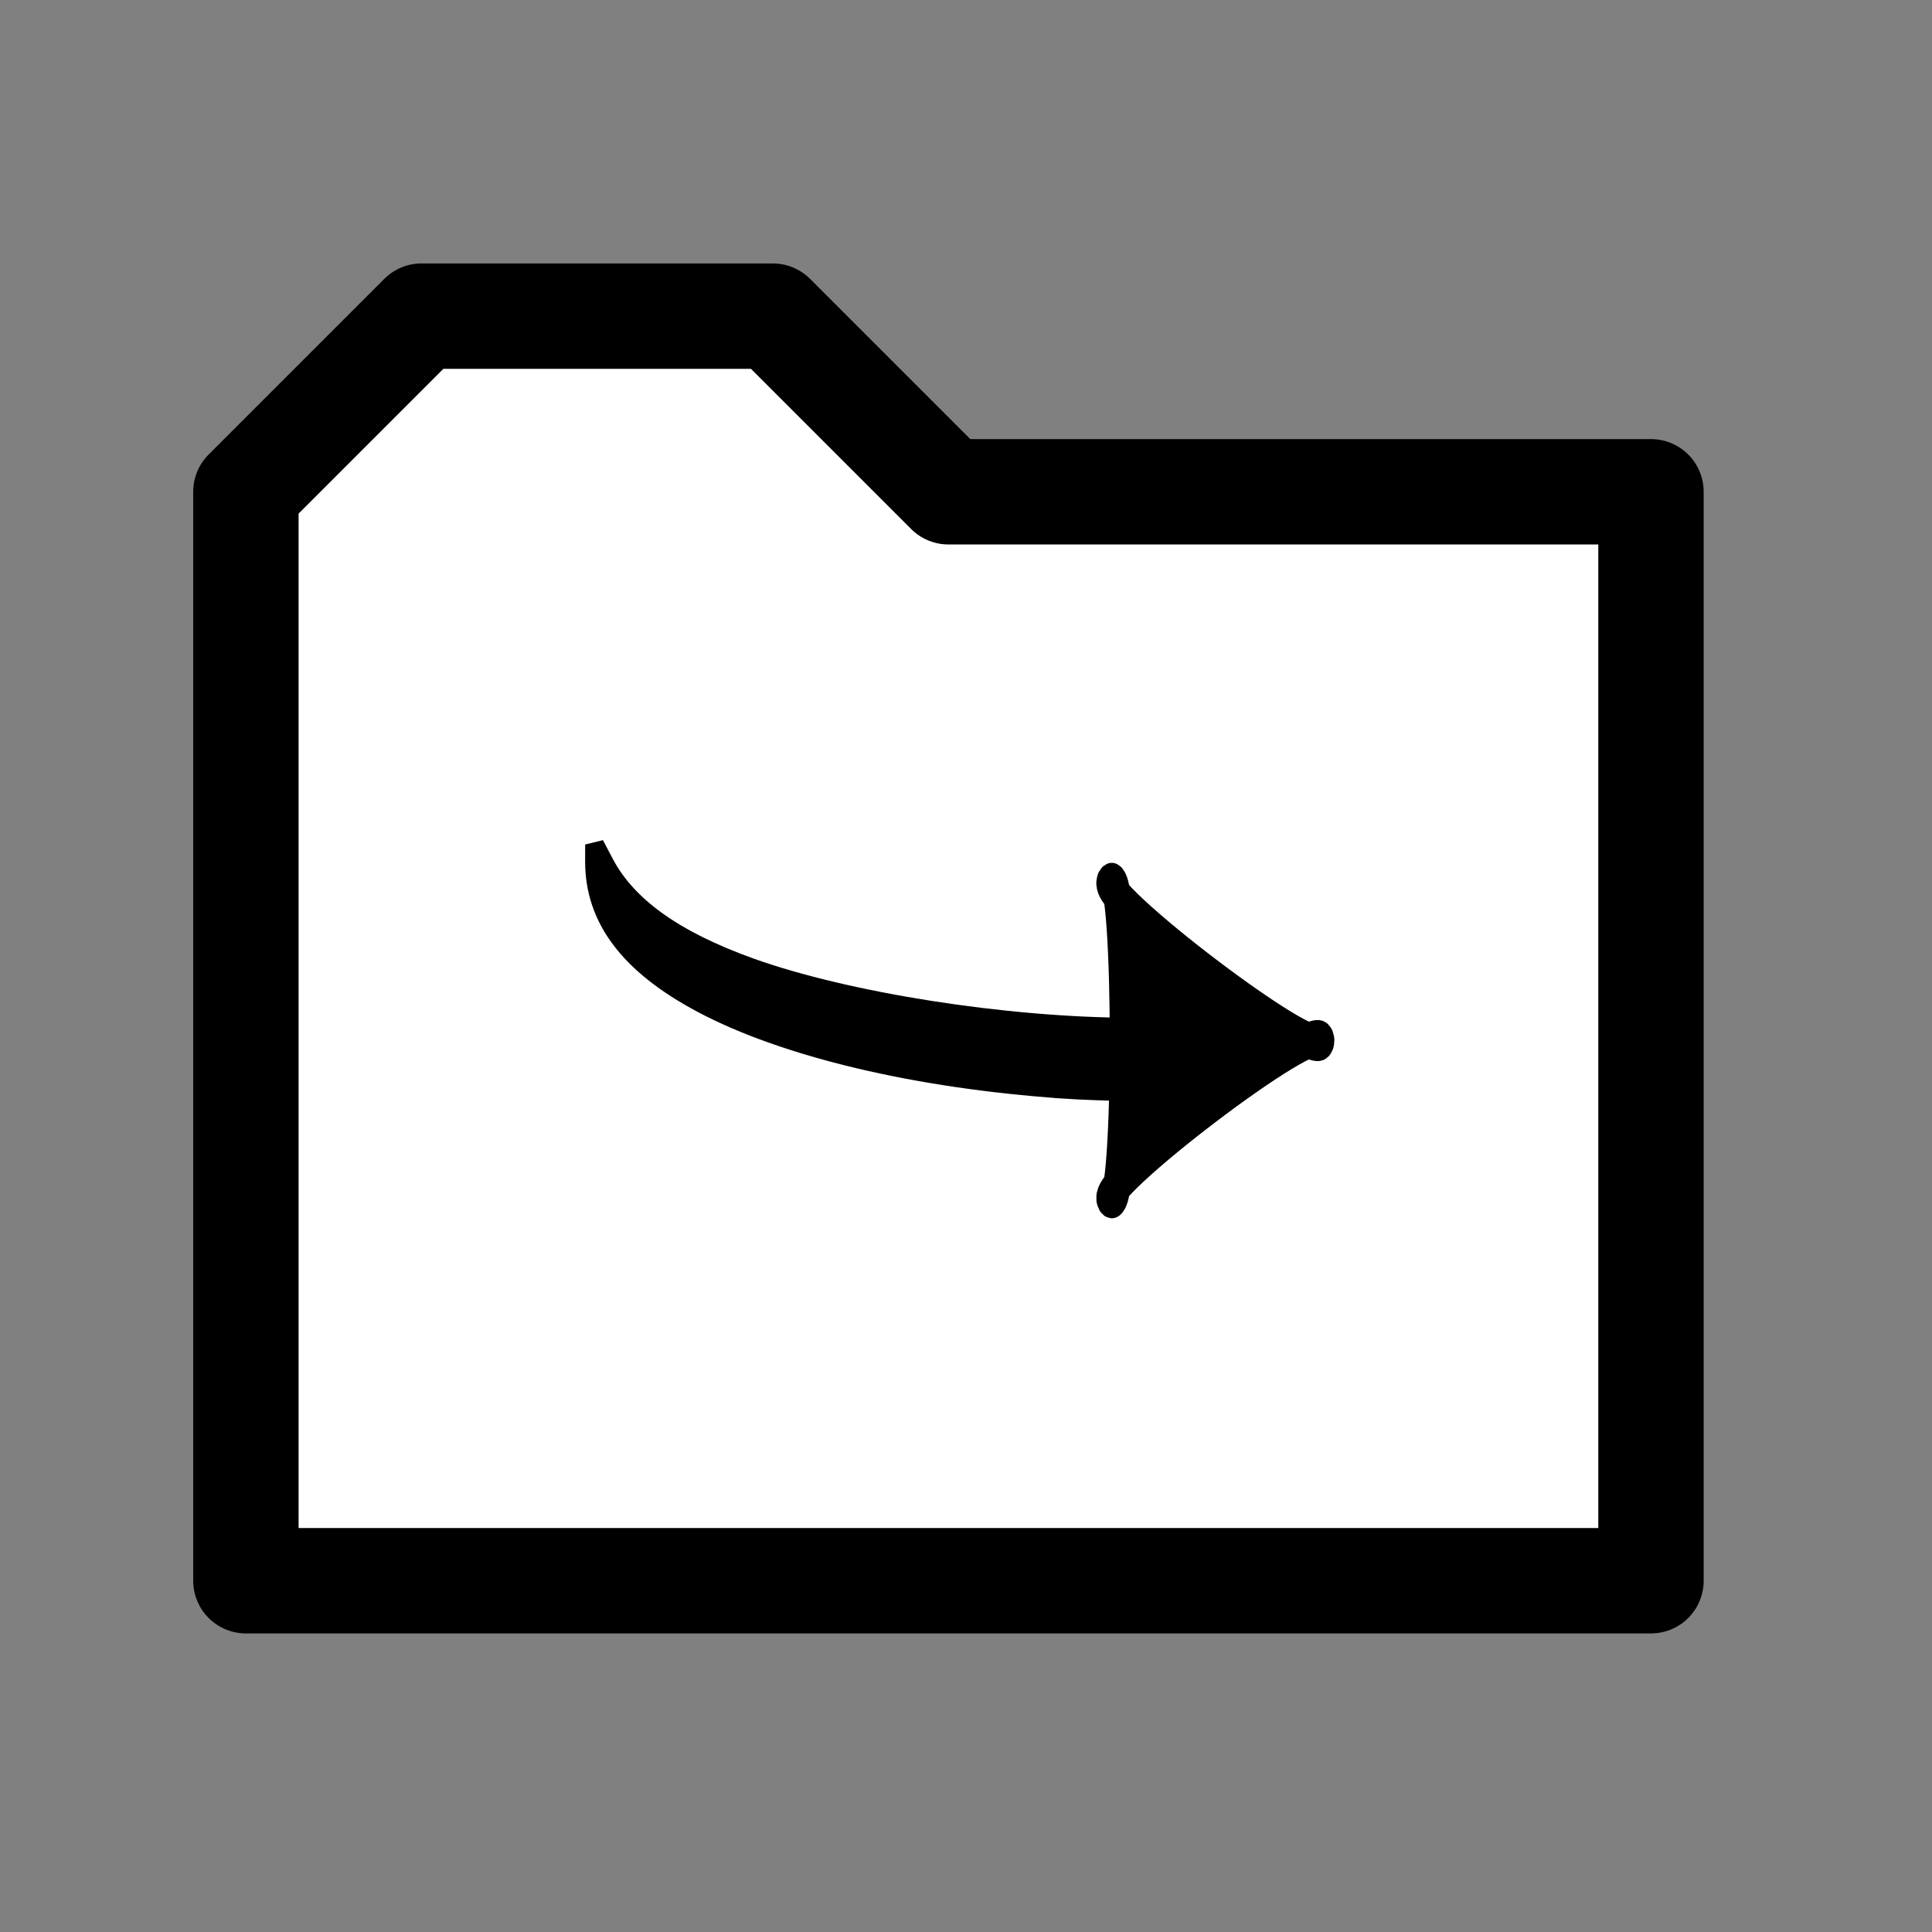 <?xml version="1.0" encoding="UTF-8" standalone="no"?>
<svg
   xmlns:dc="http://purl.org/dc/elements/1.1/"
   xmlns:cc="http://creativecommons.org/ns#"
   xmlns:rdf="http://www.w3.org/1999/02/22-rdf-syntax-ns#"
   xmlns:svg="http://www.w3.org/2000/svg"
   xmlns="http://www.w3.org/2000/svg"
   xmlns:sodipodi="http://sodipodi.sourceforge.net/DTD/sodipodi-0.dtd"
   xmlns:inkscape="http://www.inkscape.org/namespaces/inkscape"
   height="55px"
   viewBox="0 0 55 55"
   width="55px"
   id="svg2"
   version="1.1"
   inkscape:version="0.48.4 r9939"
   sodipodi:docname="folder.svg">
  <rect x="0" y="0" width="55" height="55" fill="#808080" stroke="none"/>
  <defs
     id="defs16" />
  <sodipodi:namedview
     pagecolor="#ffffff"
     bordercolor="#666666"
     borderopacity="1"
     objecttolerance="10"
     gridtolerance="10"
     guidetolerance="10"
     inkscape:pageopacity="0"
     inkscape:pageshadow="2"
     inkscape:window-width="1366"
     inkscape:window-height="707"
     id="namedview14"
     showgrid="false"
     inkscape:zoom="6.068262"
     inkscape:cx="48.777127"
     inkscape:cy="32.60253"
     inkscape:window-x="0"
     inkscape:window-y="0"
     inkscape:window-maximized="1"
     inkscape:current-layer="svg2" />
  <path
     d="m 7,14 5,-5 10,0 5,5 20,0 0,31 -40,0 z"
     style="fill:#ffffff;stroke:#000000;stroke-width:3;stroke-linecap:round;stroke-linejoin:round"
     id="path4" />
  <path
     sodipodi:type="star"
     style="fill:#000000;fill-opacity:1;fill-rule:evenodd;stroke:#000000;stroke-width:1px;stroke-linecap:butt;stroke-linejoin:miter;stroke-opacity:1"
     id="path3818"
     sodipodi:sides="3"
     sodipodi:cx="98.545517"
     sodipodi:cy="1.4426553"
     sodipodi:r1="5.1112041"
     sodipodi:r2="2.5556021"
     sodipodi:arg1="0"
     sodipodi:arg2="1.0471976"
     inkscape:flatsided="true"
     inkscape:rounded="-0.08"
     inkscape:randomized="0"
     d="m 103.657,1.443 c 0,-0.708 -8.28,4.072 -7.667,4.426 0.613,0.354 0.613,-9.207 0,-8.853 -0.613,0.354 7.667,5.135 7.667,4.426 z"
     inkscape:transform-center-x="-0.99519679"
     transform="matrix(0.779,0,0,1.025,-43.152,28.144)" />
  <path
     style="fill:#000000;fill-opacity:1;stroke:#000000;stroke-width:0.537;stroke-miterlimit:4;stroke-opacity:1;stroke-dasharray:none"
     d="m 30.261,31.004 c -4.158,-0.287 -7.909,-1.176 -10.281,-2.438 -2.065,-1.099 -3.057,-2.412 -3.054,-4.045 l 8.43e-4,-0.479 0.279,0.531 c 0.648,1.23 1.993,2.191 4.151,2.966 2.752,0.987 7.288,1.698 10.866,1.703 l 0.886,0.001 0,0.922 0,0.922 -0.99,-0.011 c -0.544,-0.006 -1.381,-0.038 -1.858,-0.07 z"
     id="path3991"
     inkscape:connector-curvature="0" />
</svg>
